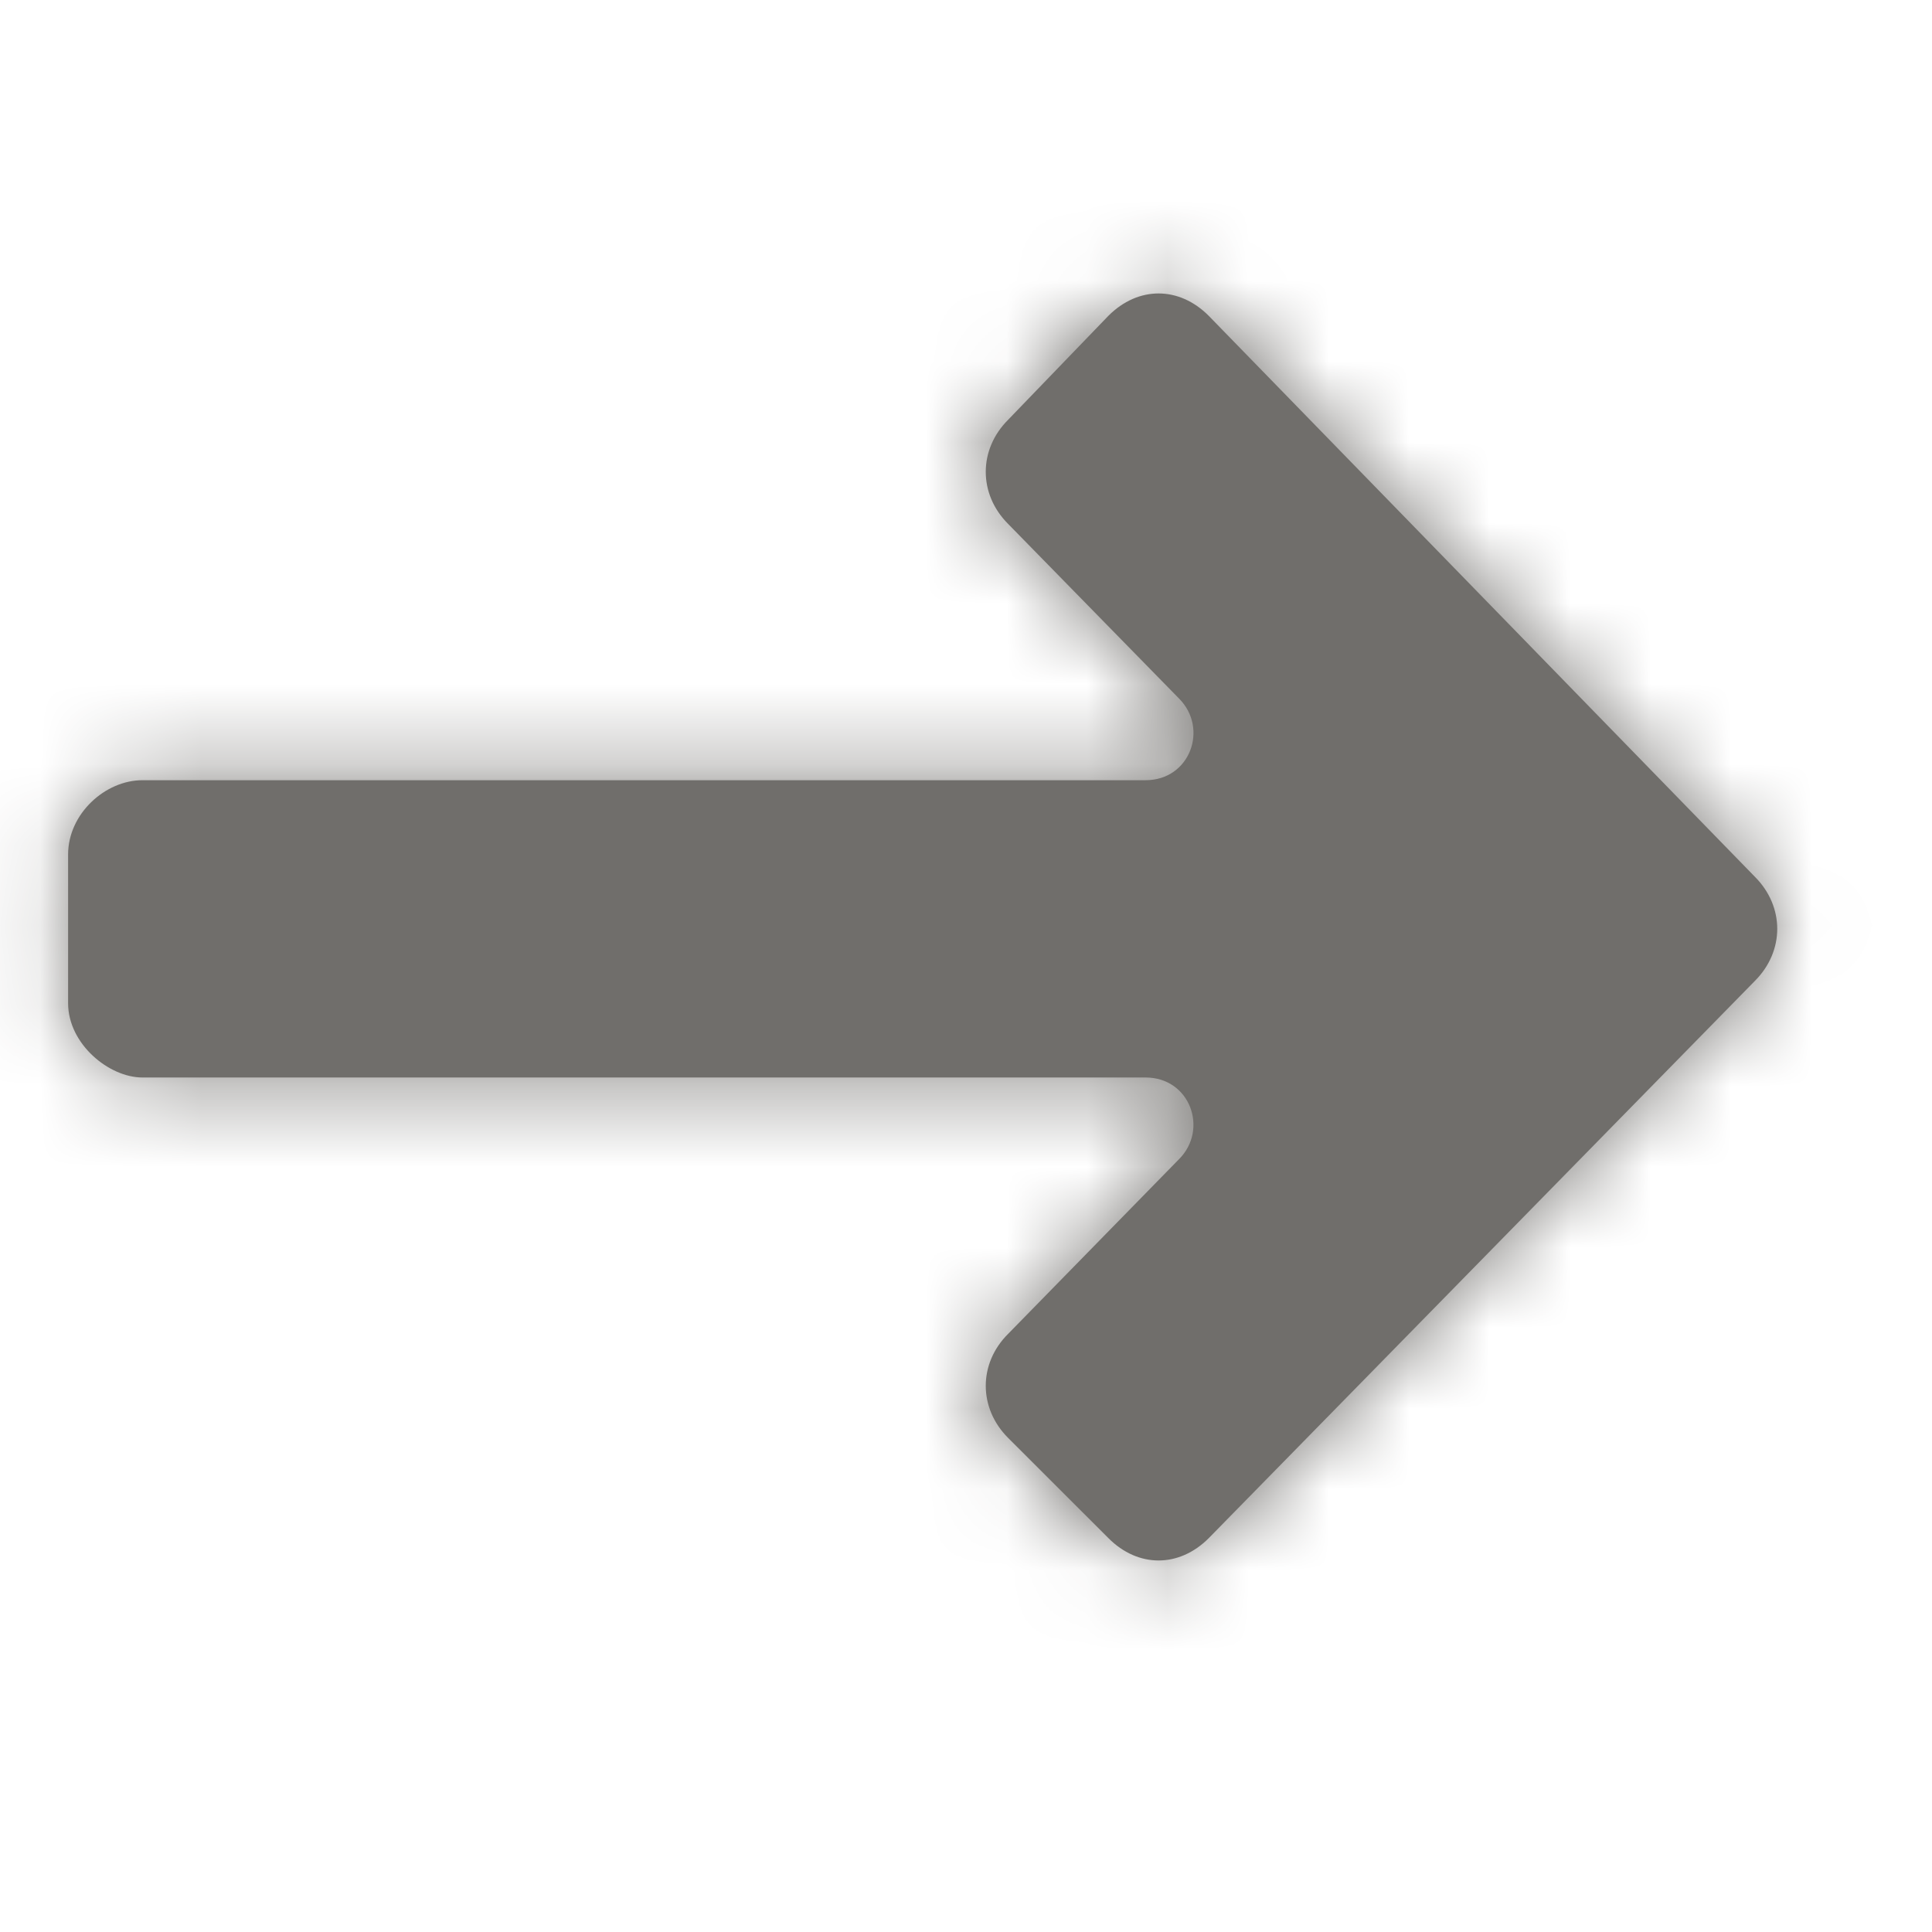 <svg xmlns="http://www.w3.org/2000/svg" xmlns:xlink="http://www.w3.org/1999/xlink" width="24" height="24" viewBox="0 0 24 24">
    <defs>
        <path id="prefix__a" d="M.892 13.77c-.369.368-.369.876 0 1.245L7.815 21.8c.37.37.923.37 1.293 0l6.969-6.785c.37-.369.37-.877 0-1.246l-1.292-1.246c-.37-.37-.923-.37-1.293 0l-2.169 2.123c-.37.37-1.015.139-1.015-.415V1.769c0-.461-.416-.923-.923-.923H7.538c-.507 0-.923.508-.923.923v12.462c0 .554-.646.784-1.015.415l-2.17-2.123c-.368-.37-.922-.37-1.292 0L.892 13.77z"/>
    </defs>
    <g fill="none" fill-rule="evenodd" transform="rotate(-90 10 10)">
        <mask id="prefix__b" fill="#fff">
            <use xlink:href="#prefix__a"/>
        </mask>
        <use fill="#706E6B" xlink:href="#prefix__a"/>
        <g fill="#706E6B" mask="url(#prefix__b)">
            <path d="M0 0H26V26H0z" transform="translate(-5 -2)"/>
        </g>
    </g>
</svg>
